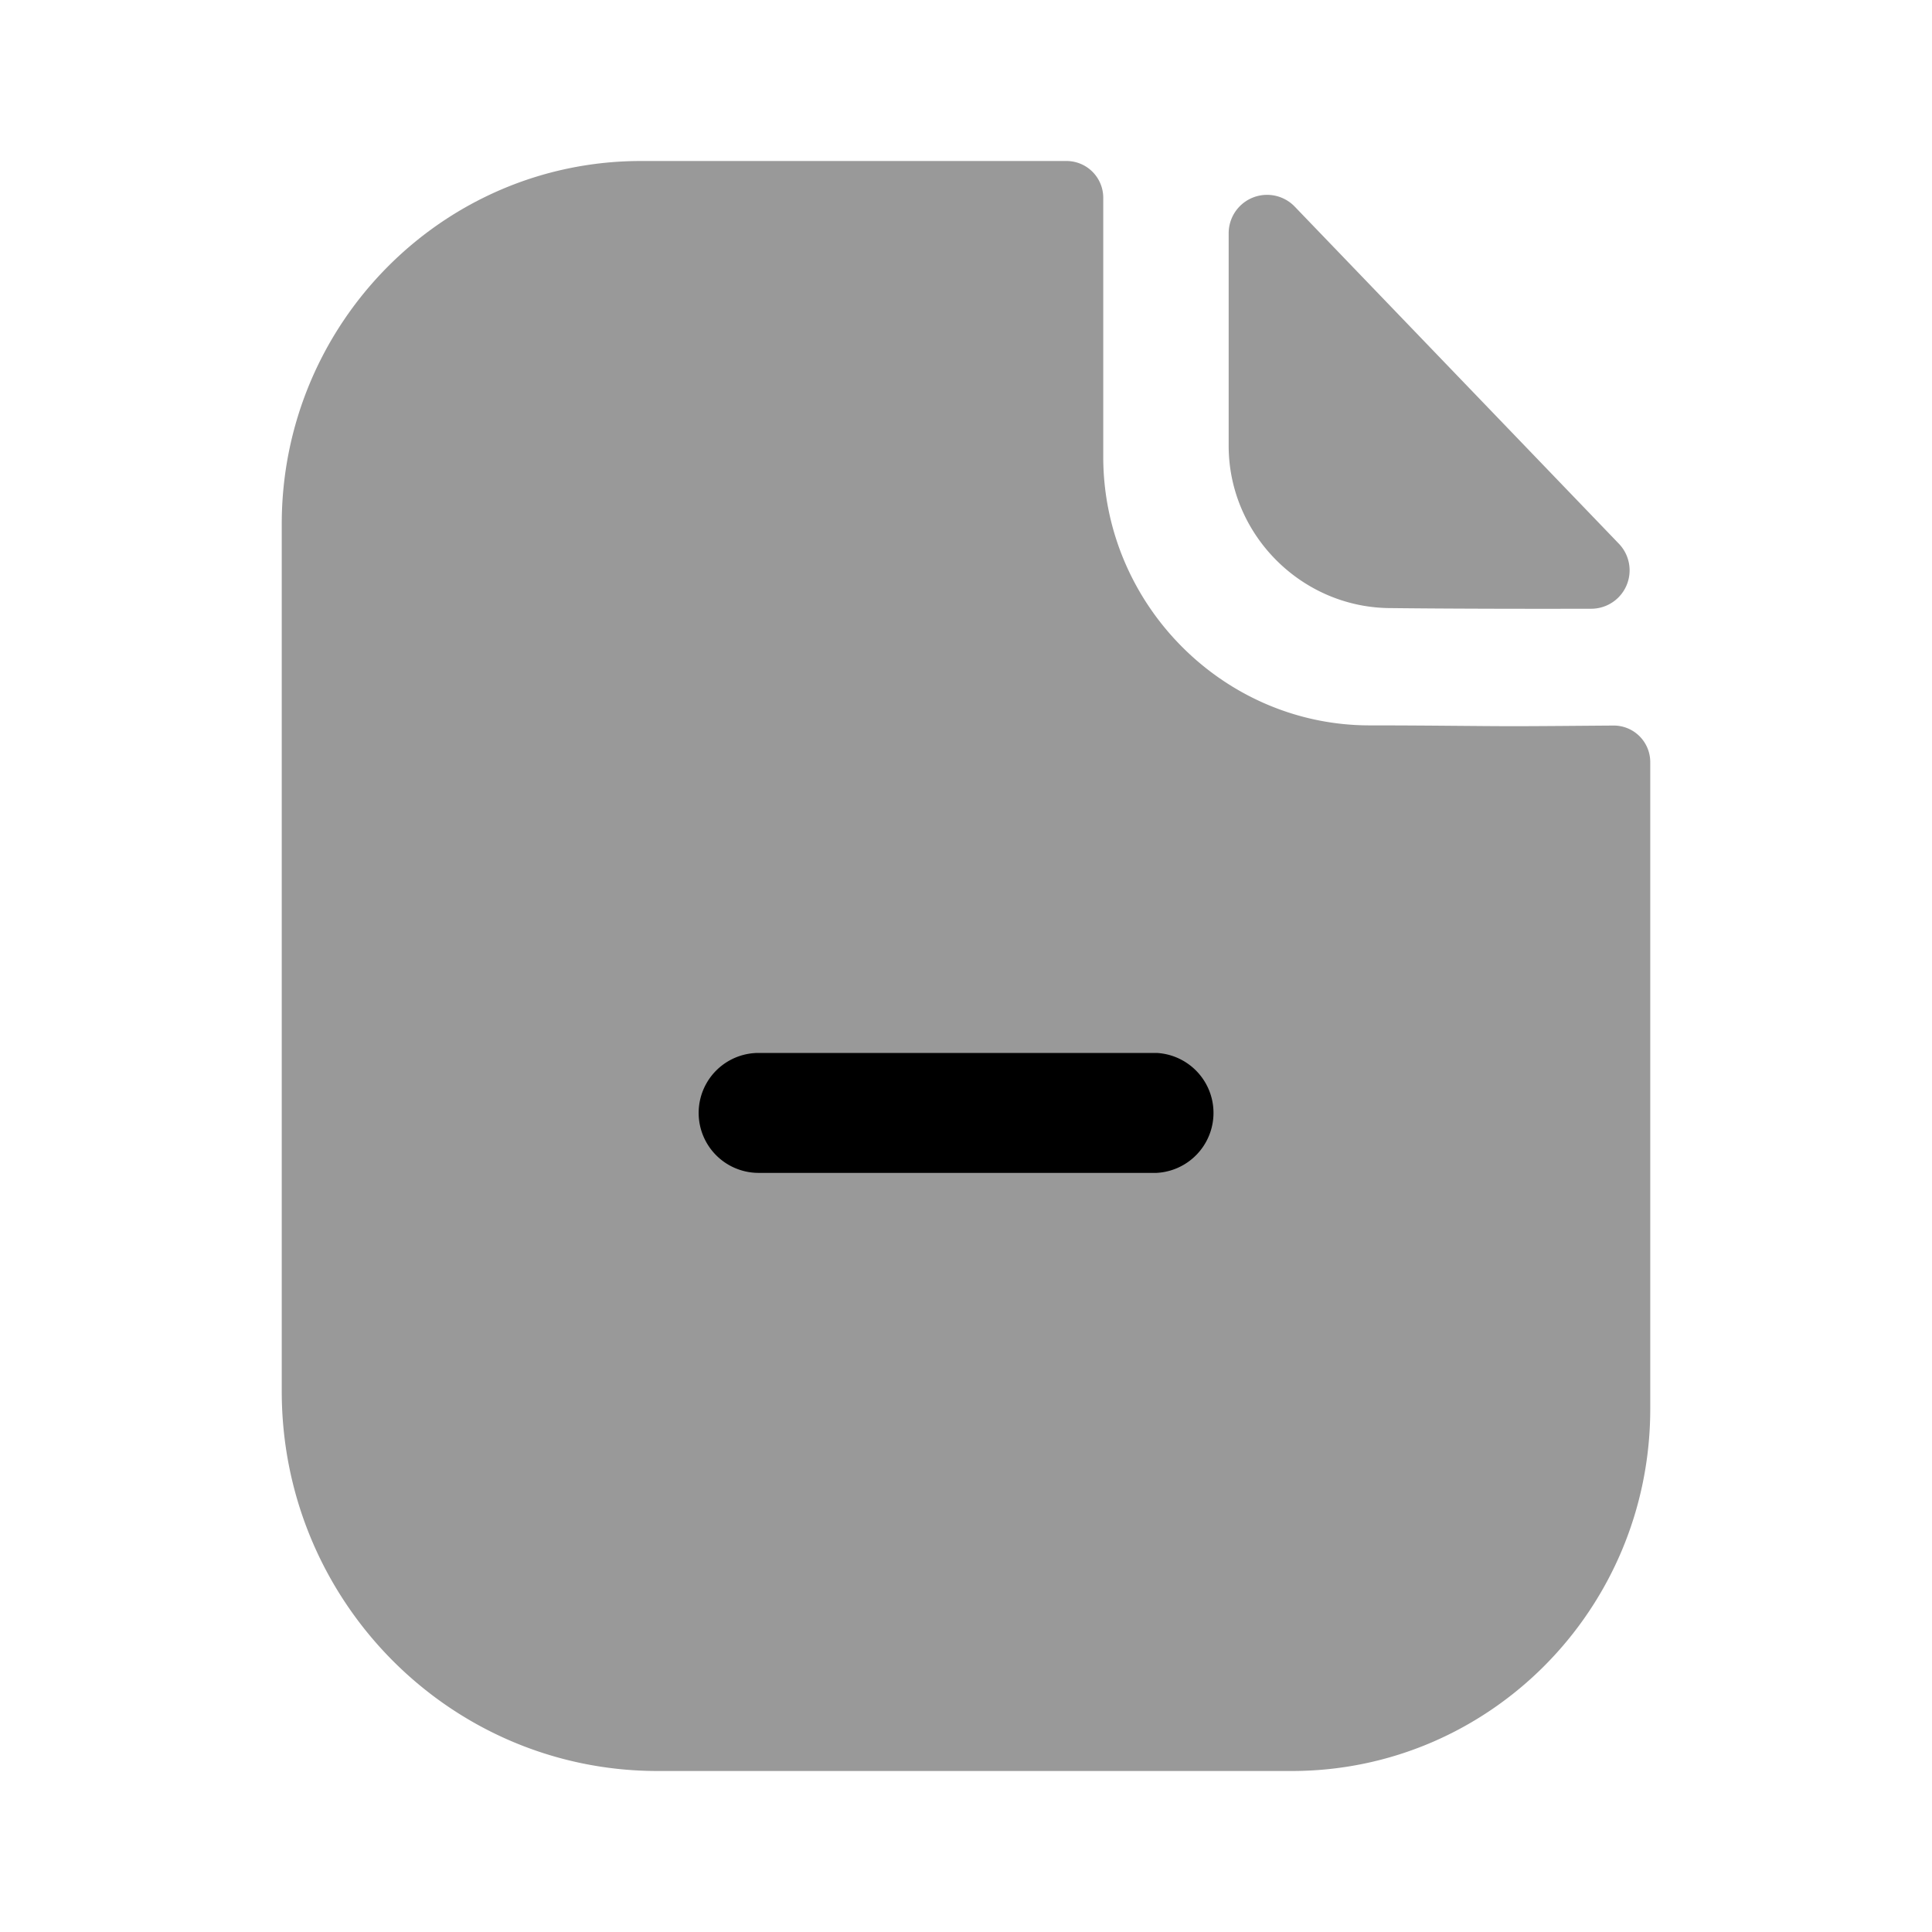 <svg viewBox="0 0 24 24" xmlns="http://www.w3.org/2000/svg" focusable="false">
  <path d="M18.809 9.021c-.452 0-1.05-.01-1.794-.01-1.816 0-3.31-1.503-3.31-3.336V2.459A.457.457 0 0013.253 2h-5.29C5.496 2 3.5 4.026 3.5 6.509v10.775C3.5 19.889 5.591 22 8.17 22h7.876c2.46 0 4.454-2.013 4.454-4.498V9.471a.454.454 0 00-.453-.458c-.423.003-.93.008-1.238.008" opacity=".4"/>
  <path d="M16.084 2.567a.477.477 0 00-.821.334v2.637c0 1.106.91 2.016 2.017 2.016.697.008 1.665.01 2.488.008a.477.477 0 00.342-.808l-4.026-4.187" opacity=".4"/>
  <path d="M14.367 14.57H9.424a.745.745 0 110-1.49h4.943a.746.746 0 010 1.49"/>
</svg>
